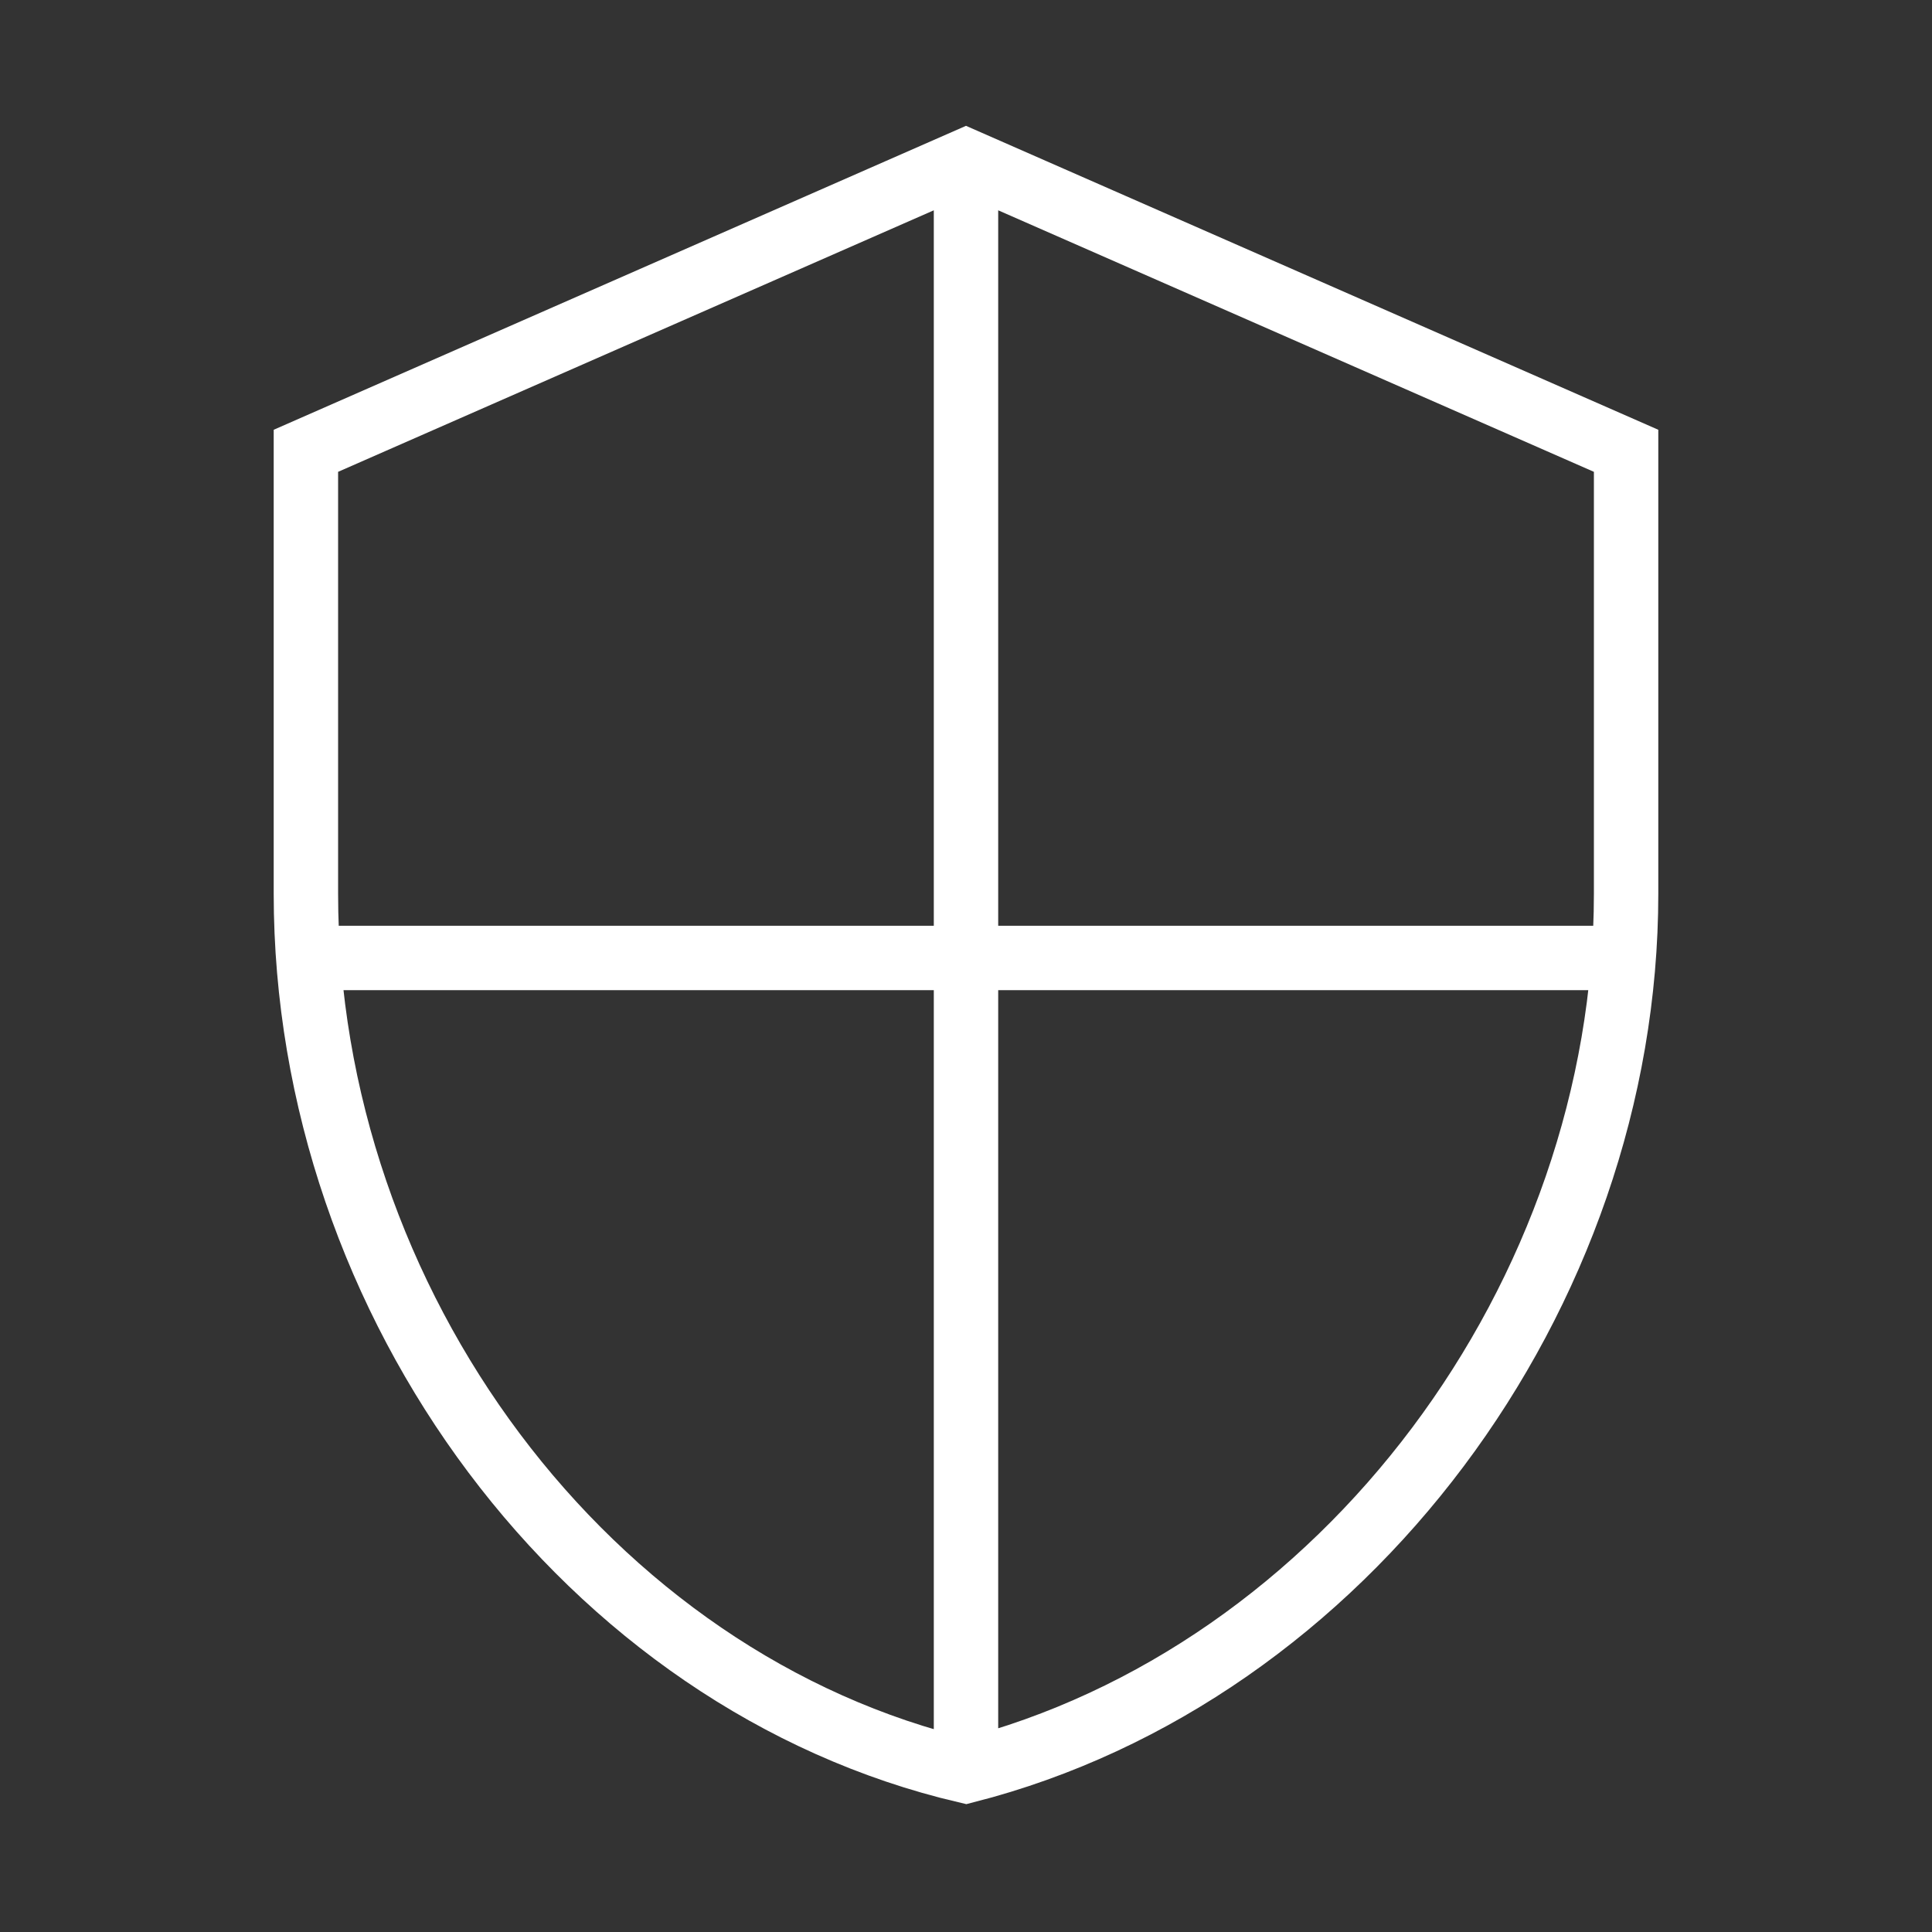 <svg xmlns="http://www.w3.org/2000/svg"
    width="24" height="24"
    viewBox="0 0 24 24">
    <rect x="0" y="0" width="24" height="24" fill="#333333" stroke="none"/>
    <path
        fill="none"
        stroke="#FFFFFF"
        stroke-width="0.8"
        stroke-miterlimit="10"
        d="M12,2L3.8,5.6v5.5c0,5.1,3.5,9.8,8.2,10.9c4.7-1.2,8.2-5.9,8.2-10.9V5.6L12,2z M12,21.9v-10H3.8
	 M12,2.1v9.8h8.2"/>
</svg>